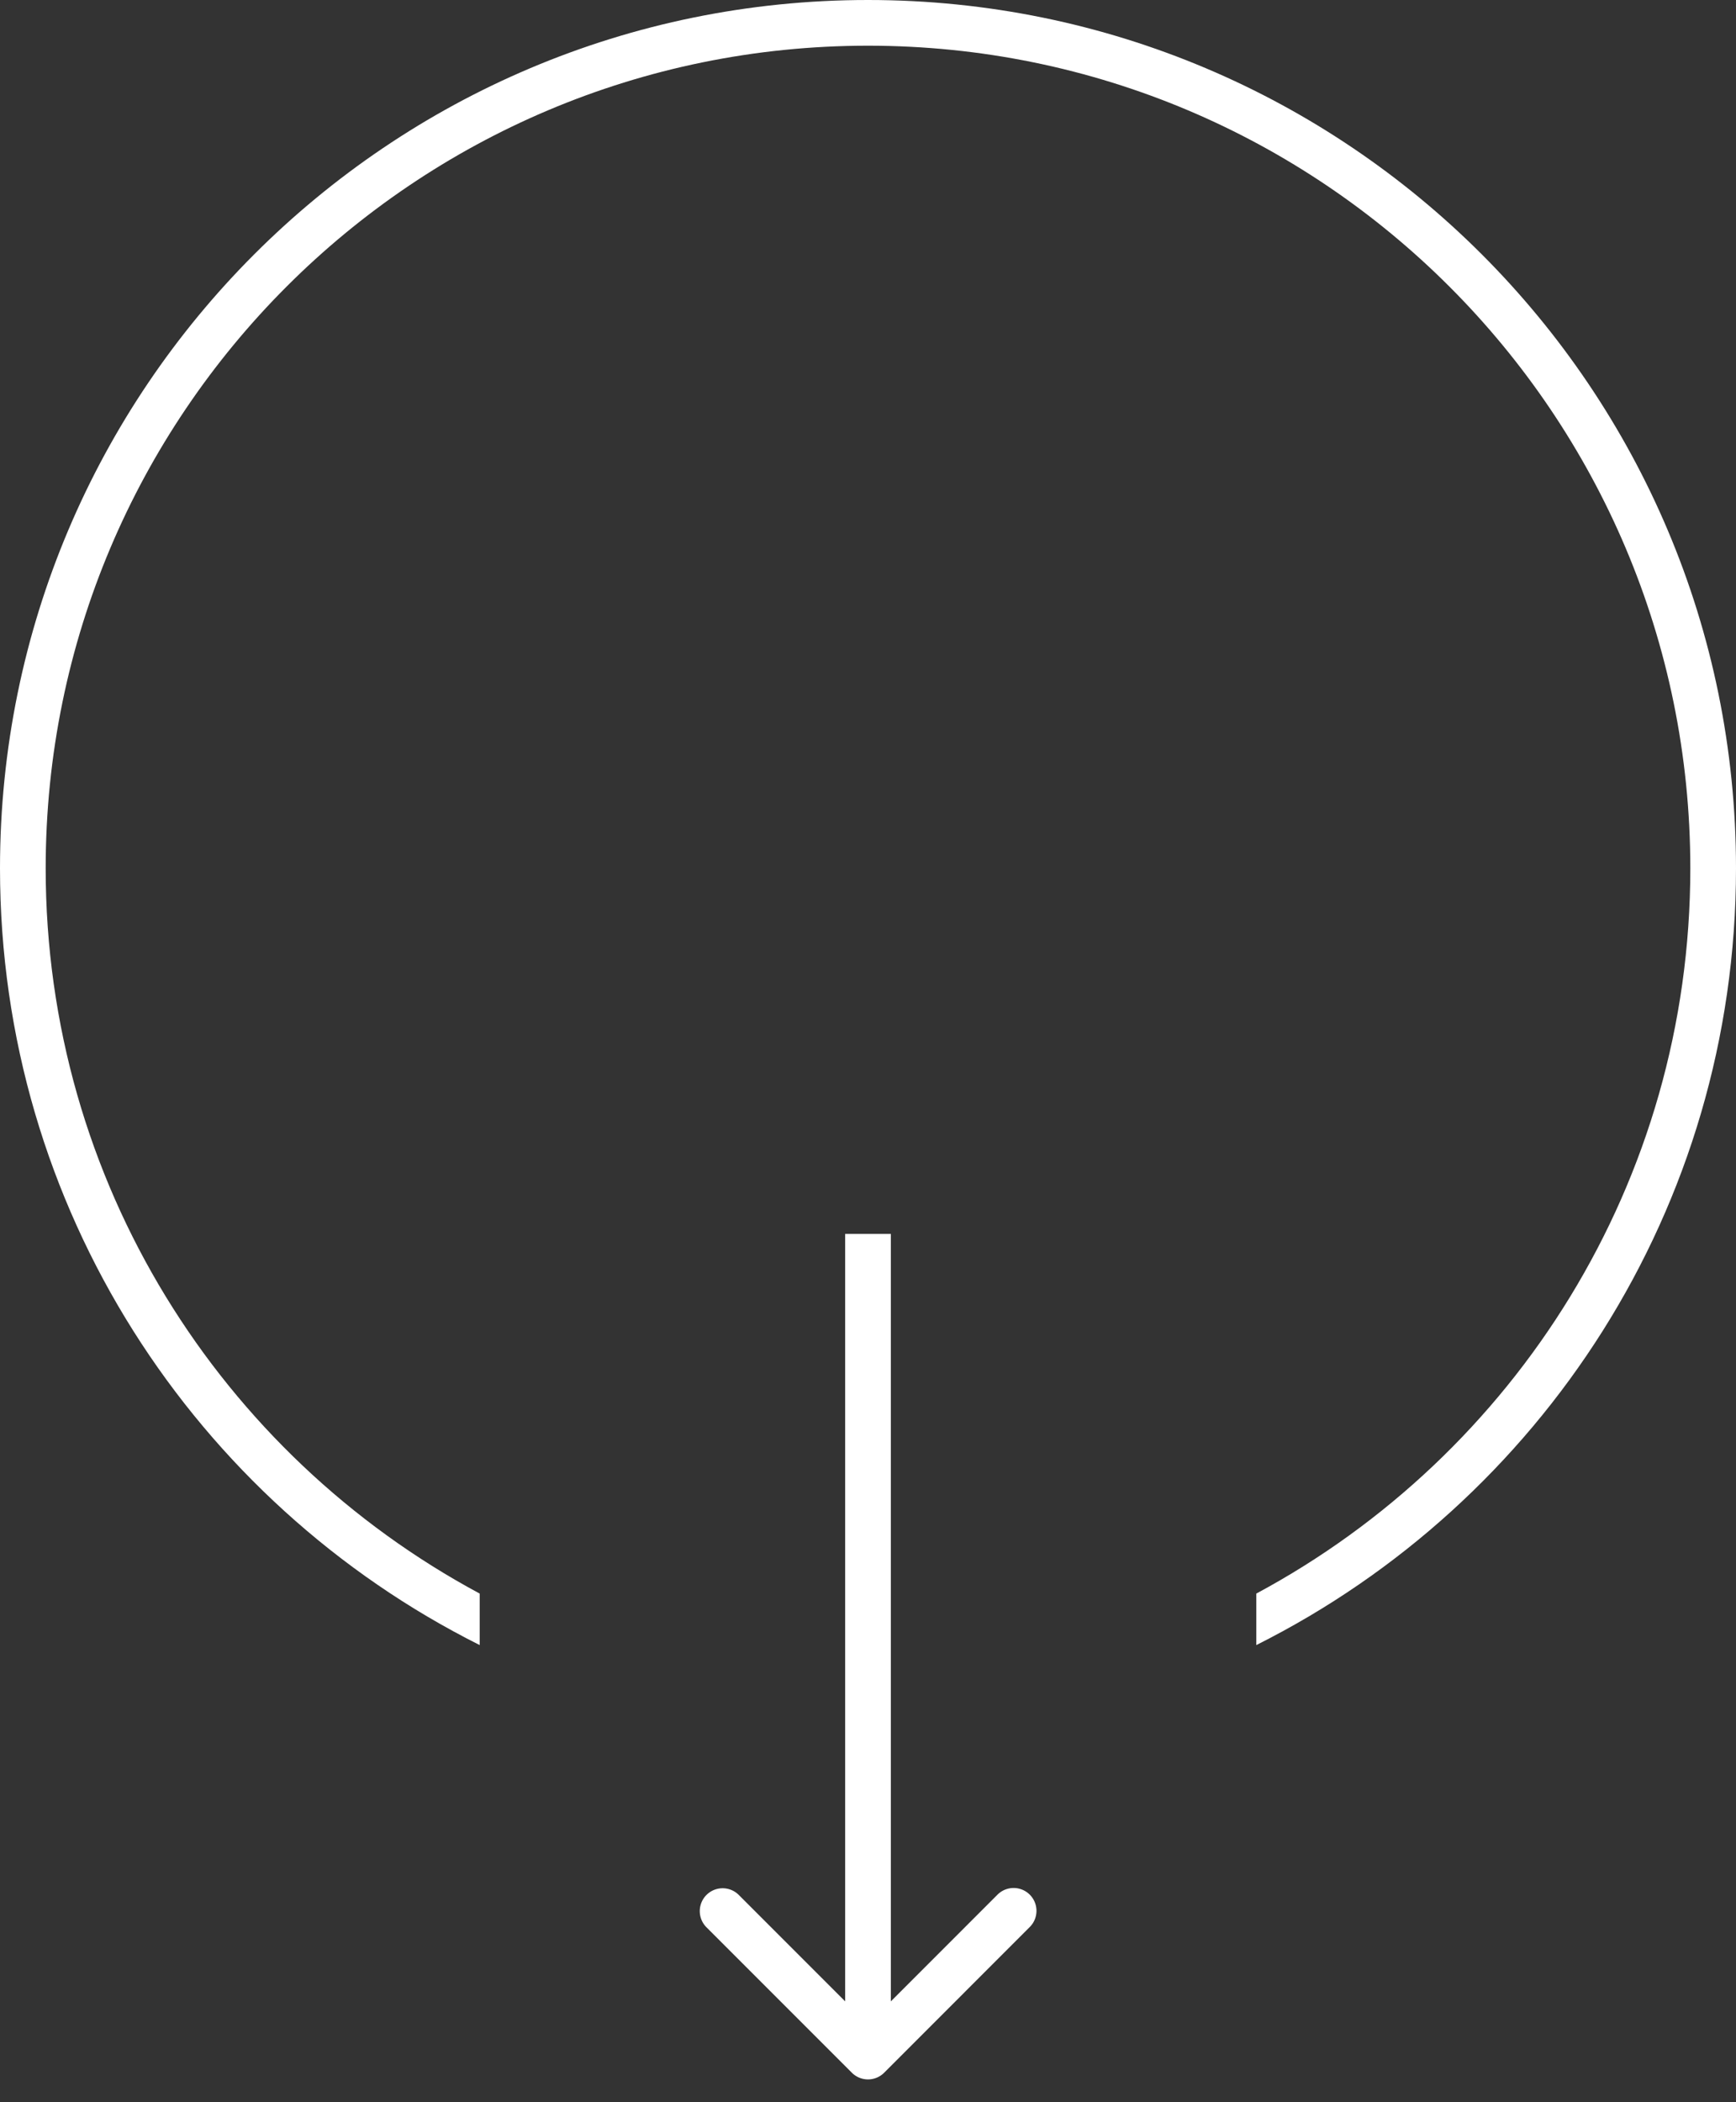 <svg width="38" height="46" fill="none" xmlns="http://www.w3.org/2000/svg"><rect width="100%" height="100%" fill="#333333" stroke="none"/><path fill-rule="evenodd" clip-rule="evenodd" d="M19 1C9.059 1 1 9.059 1 19c0 6.867 3.845 12.835 9.5 15.87v1.127C4.274 32.877 0 26.437 0 19 0 8.506 8.507 0 19 0s19 8.506 19 19c0 7.438-4.274 13.877-10.5 16.997V34.87C33.155 31.836 37 25.867 37 19c0-9.941-8.059-18-18-18z" fill="#fff"/><path d="M18.646 45.354a.5.5 0 00.708 0l3.181-3.182a.5.5 0 10-.707-.707L19 44.293l-2.828-2.828a.5.5 0 10-.708.707l3.182 3.182zM18.5 27v18h1V27h-1z" fill="#fff"/></svg>